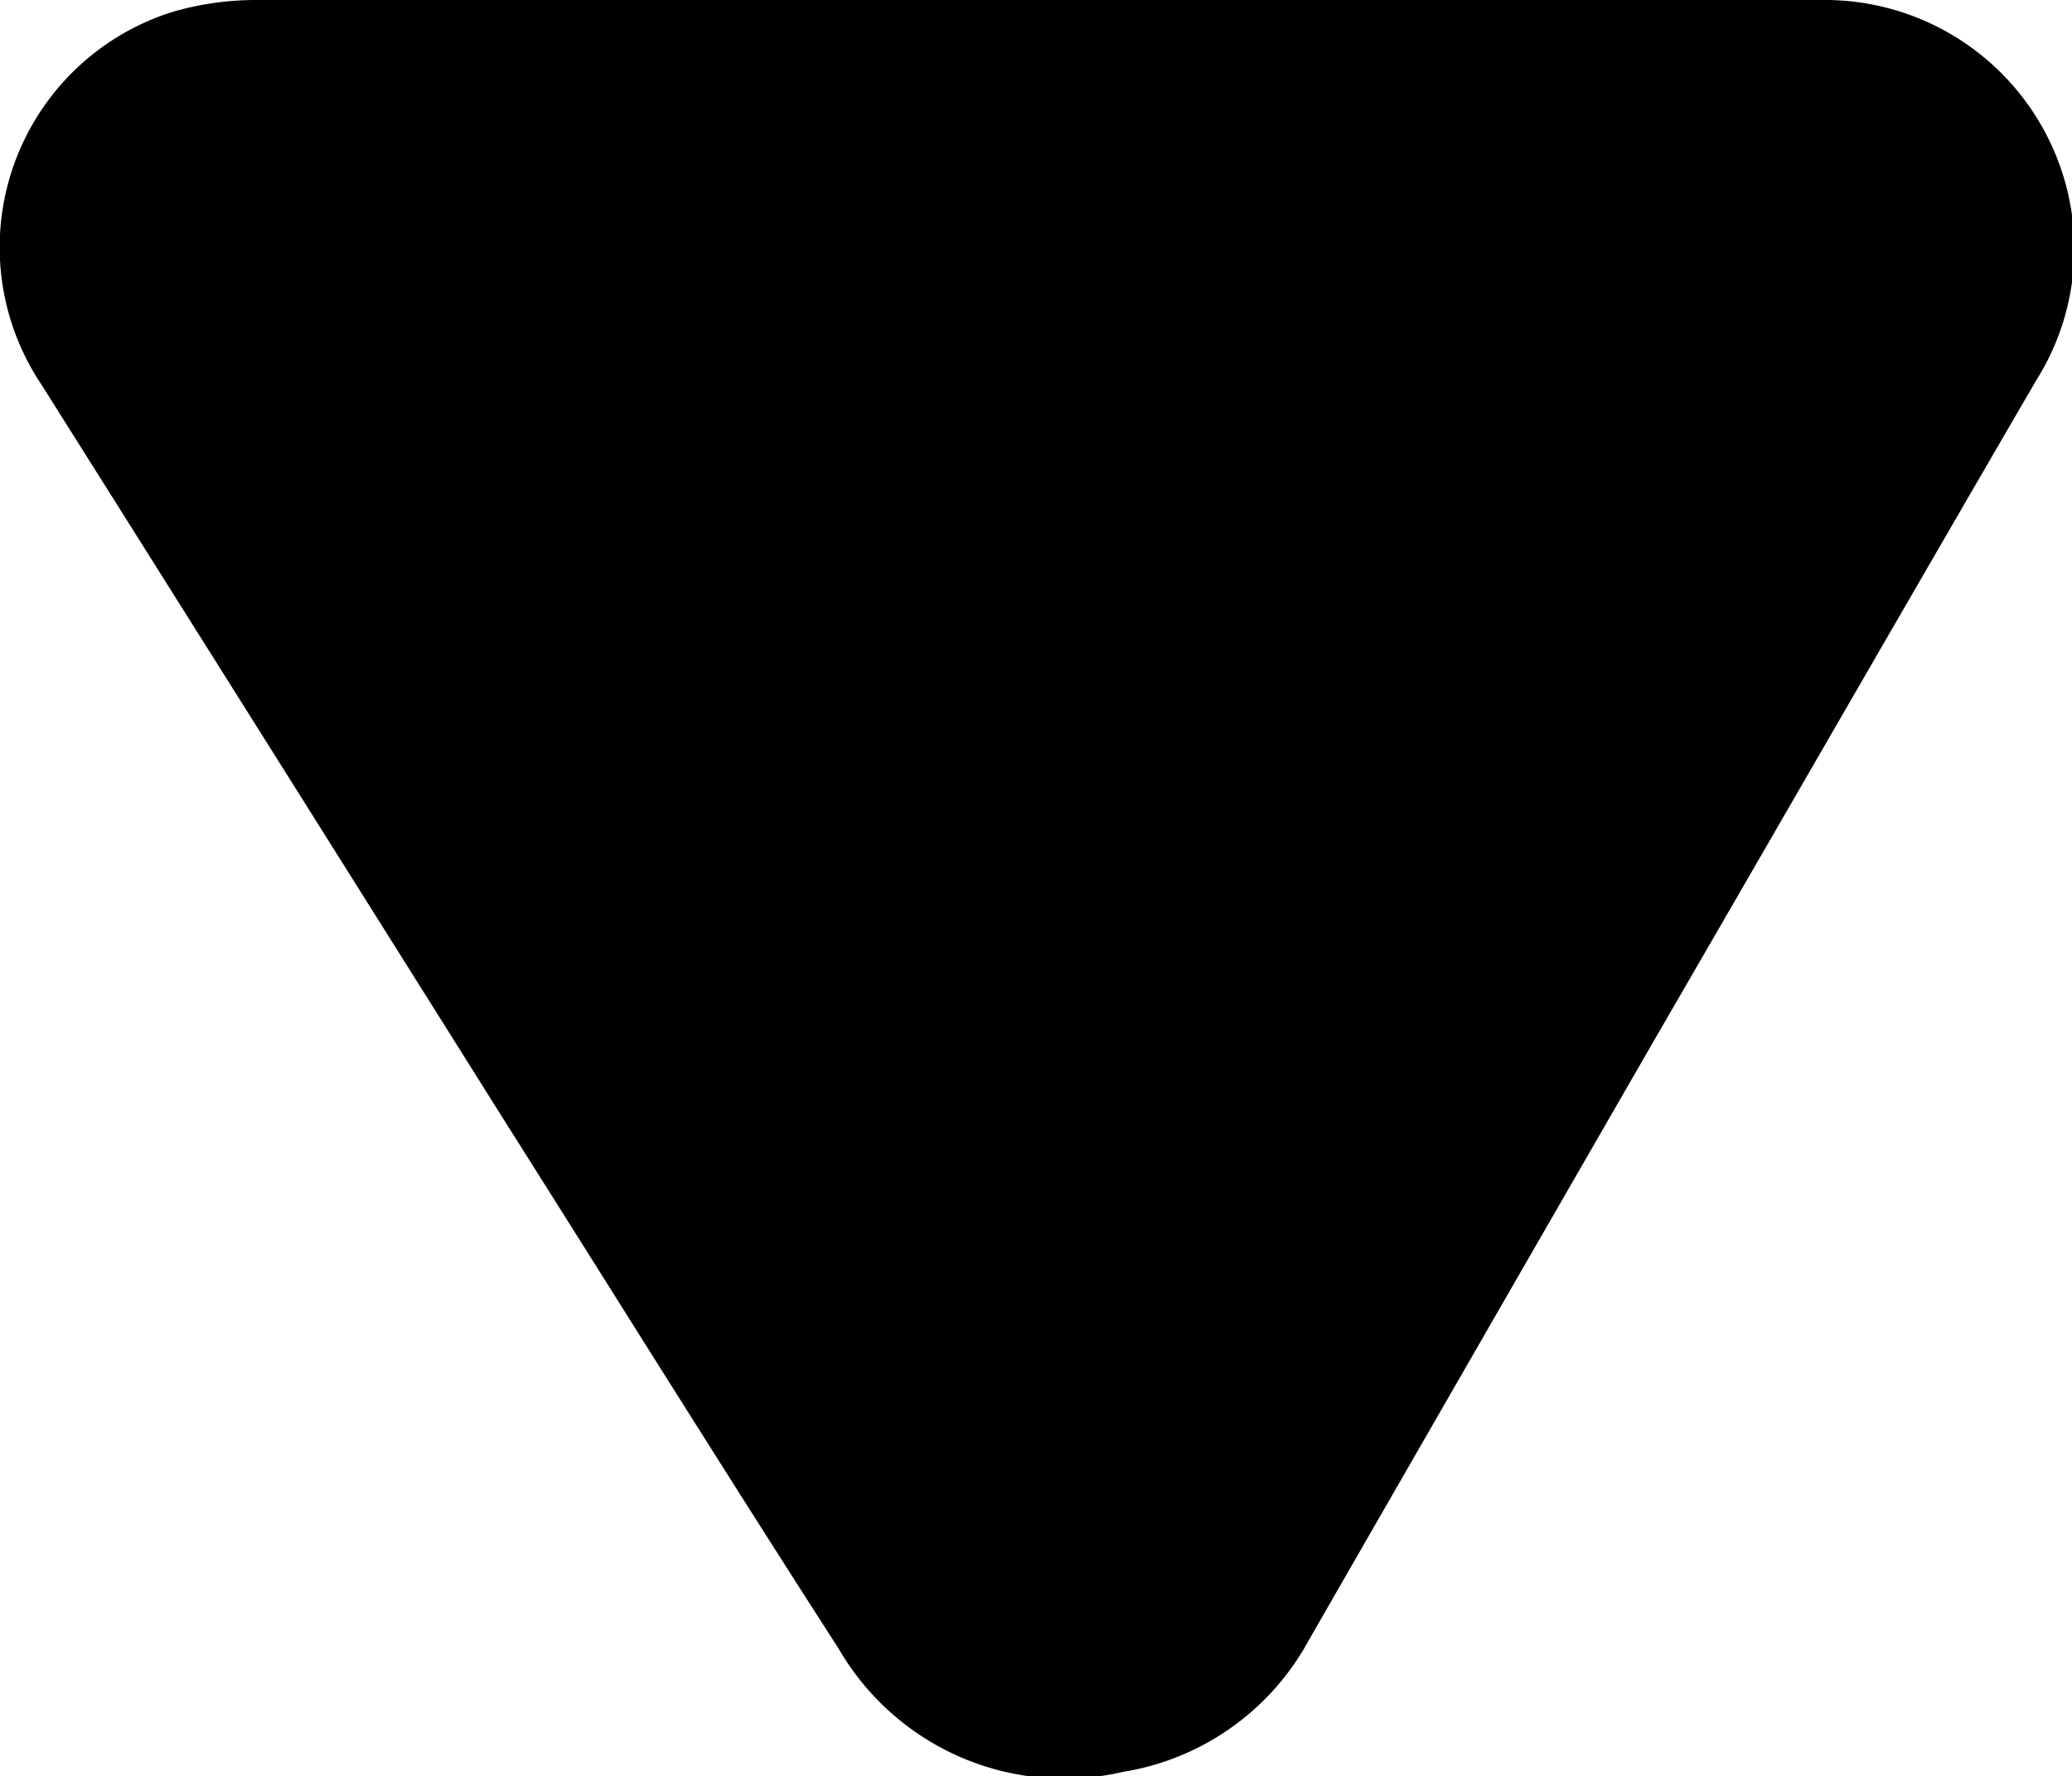 <svg xmlns="http://www.w3.org/2000/svg" viewBox="0 0 41.99 36"><path d="M21,0h15.9a5.06,5.06,0,0,1,5,3.88,5,5,0,0,1-.63,3.82c-2.59,4.45-5.16,8.92-7.74,13.37q-3.51,6.09-7,12.16a5.23,5.23,0,0,1-3.77,2.68A5.28,5.28,0,0,1,17,33.42c-2.3-3.57-4.54-7.17-6.81-10.76Q5.53,15.24.85,7.81A5,5,0,0,1,3.5.24,6.06,6.06,0,0,1,5.2,0C10.45,0,15.7,0,21,0Z"/></svg>